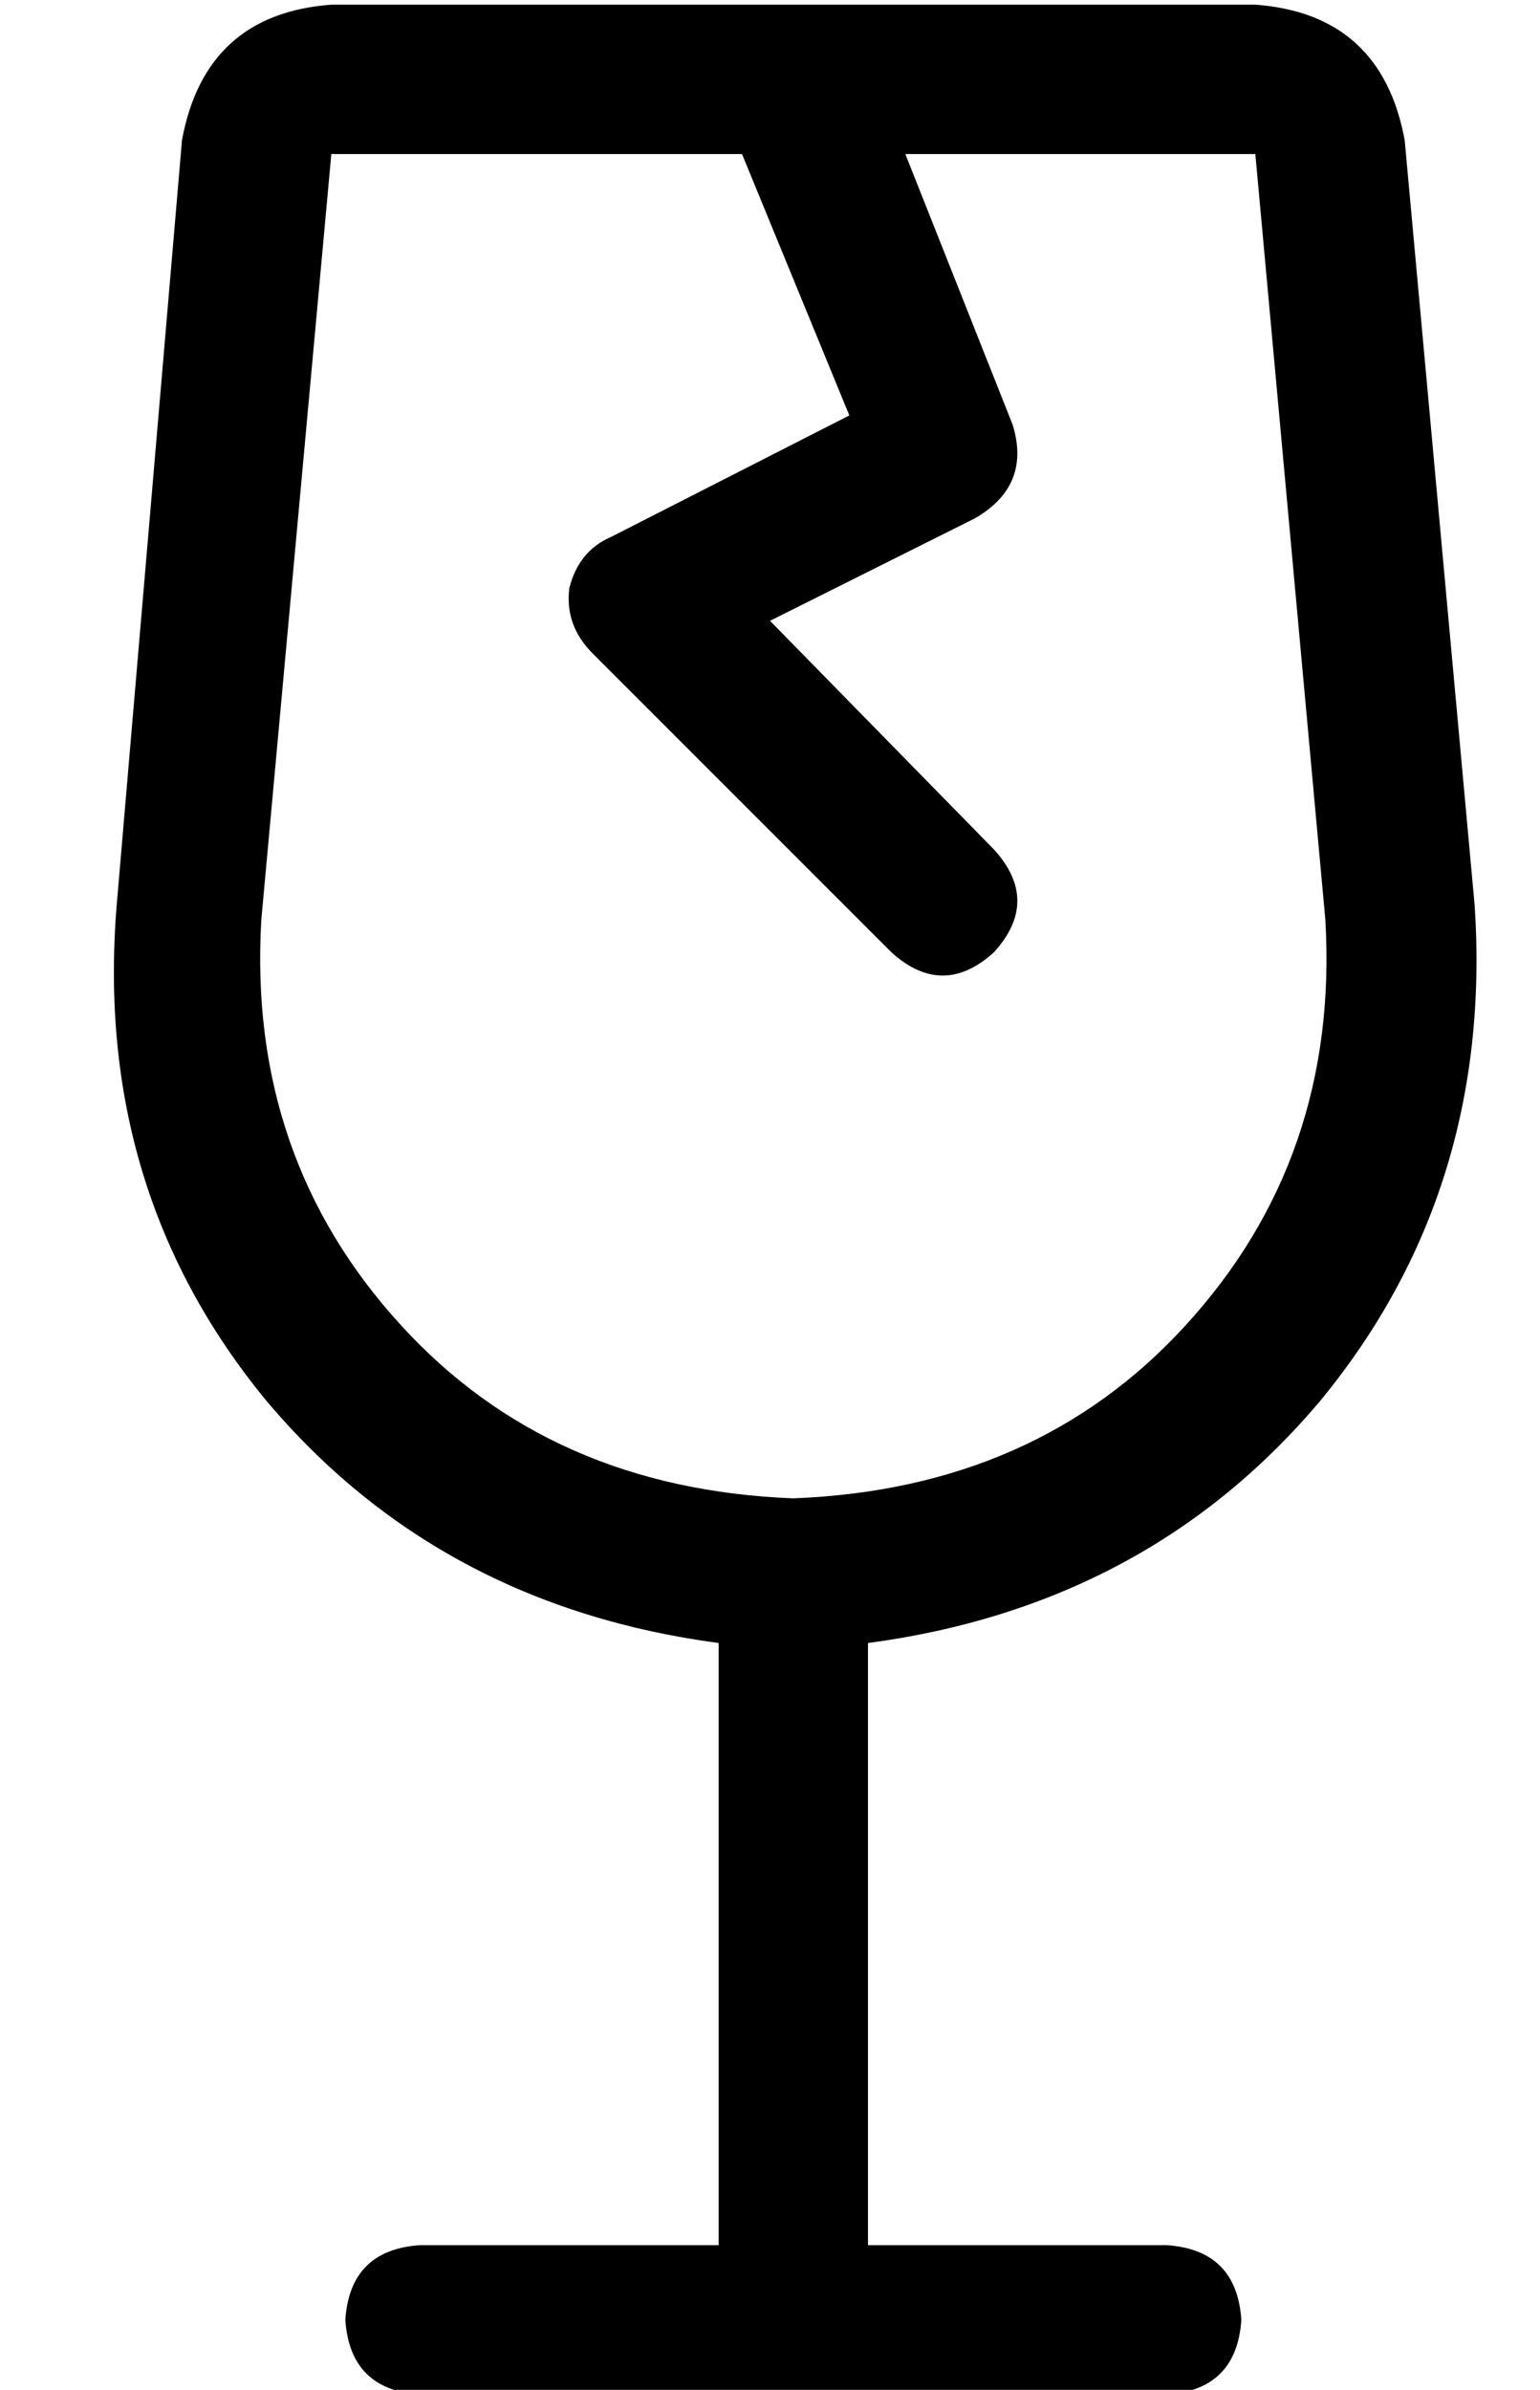 <?xml version="1.0" standalone="no"?>
<!DOCTYPE svg PUBLIC "-//W3C//DTD SVG 1.1//EN" "http://www.w3.org/Graphics/SVG/1.1/DTD/svg11.dtd" >
<svg xmlns="http://www.w3.org/2000/svg" xmlns:xlink="http://www.w3.org/1999/xlink" version="1.1" viewBox="-10 -40 330 512">
   <path fill="currentColor"
d="M149 -7h-88h88h-88l-15 164v0q-3 51 30 87q32 35 84 37q52 -2 84 -37q33 -36 30 -87l-15 -164v0h-75v0l23 58v0q4 13 -8 20l-44 22v0l48 49v0q10 11 0 22q-11 10 -22 0l-64 -64v0q-6 -6 -5 -14q2 -8 9 -11l51 -26v0l-23 -56v0zM160 -39h99h-99h99q27 2 32 29l15 164v0
q4 61 -33 106q-37 44 -97 52v129v0h64v0q15 1 16 16q-1 15 -16 16h-80h-80q-15 -1 -16 -16q1 -15 16 -16h64v0v-129v0q-60 -8 -97 -52q-37 -45 -32 -106l14 -164v0q5 -27 32 -29h99v0v0v0v0z" />
</svg>

